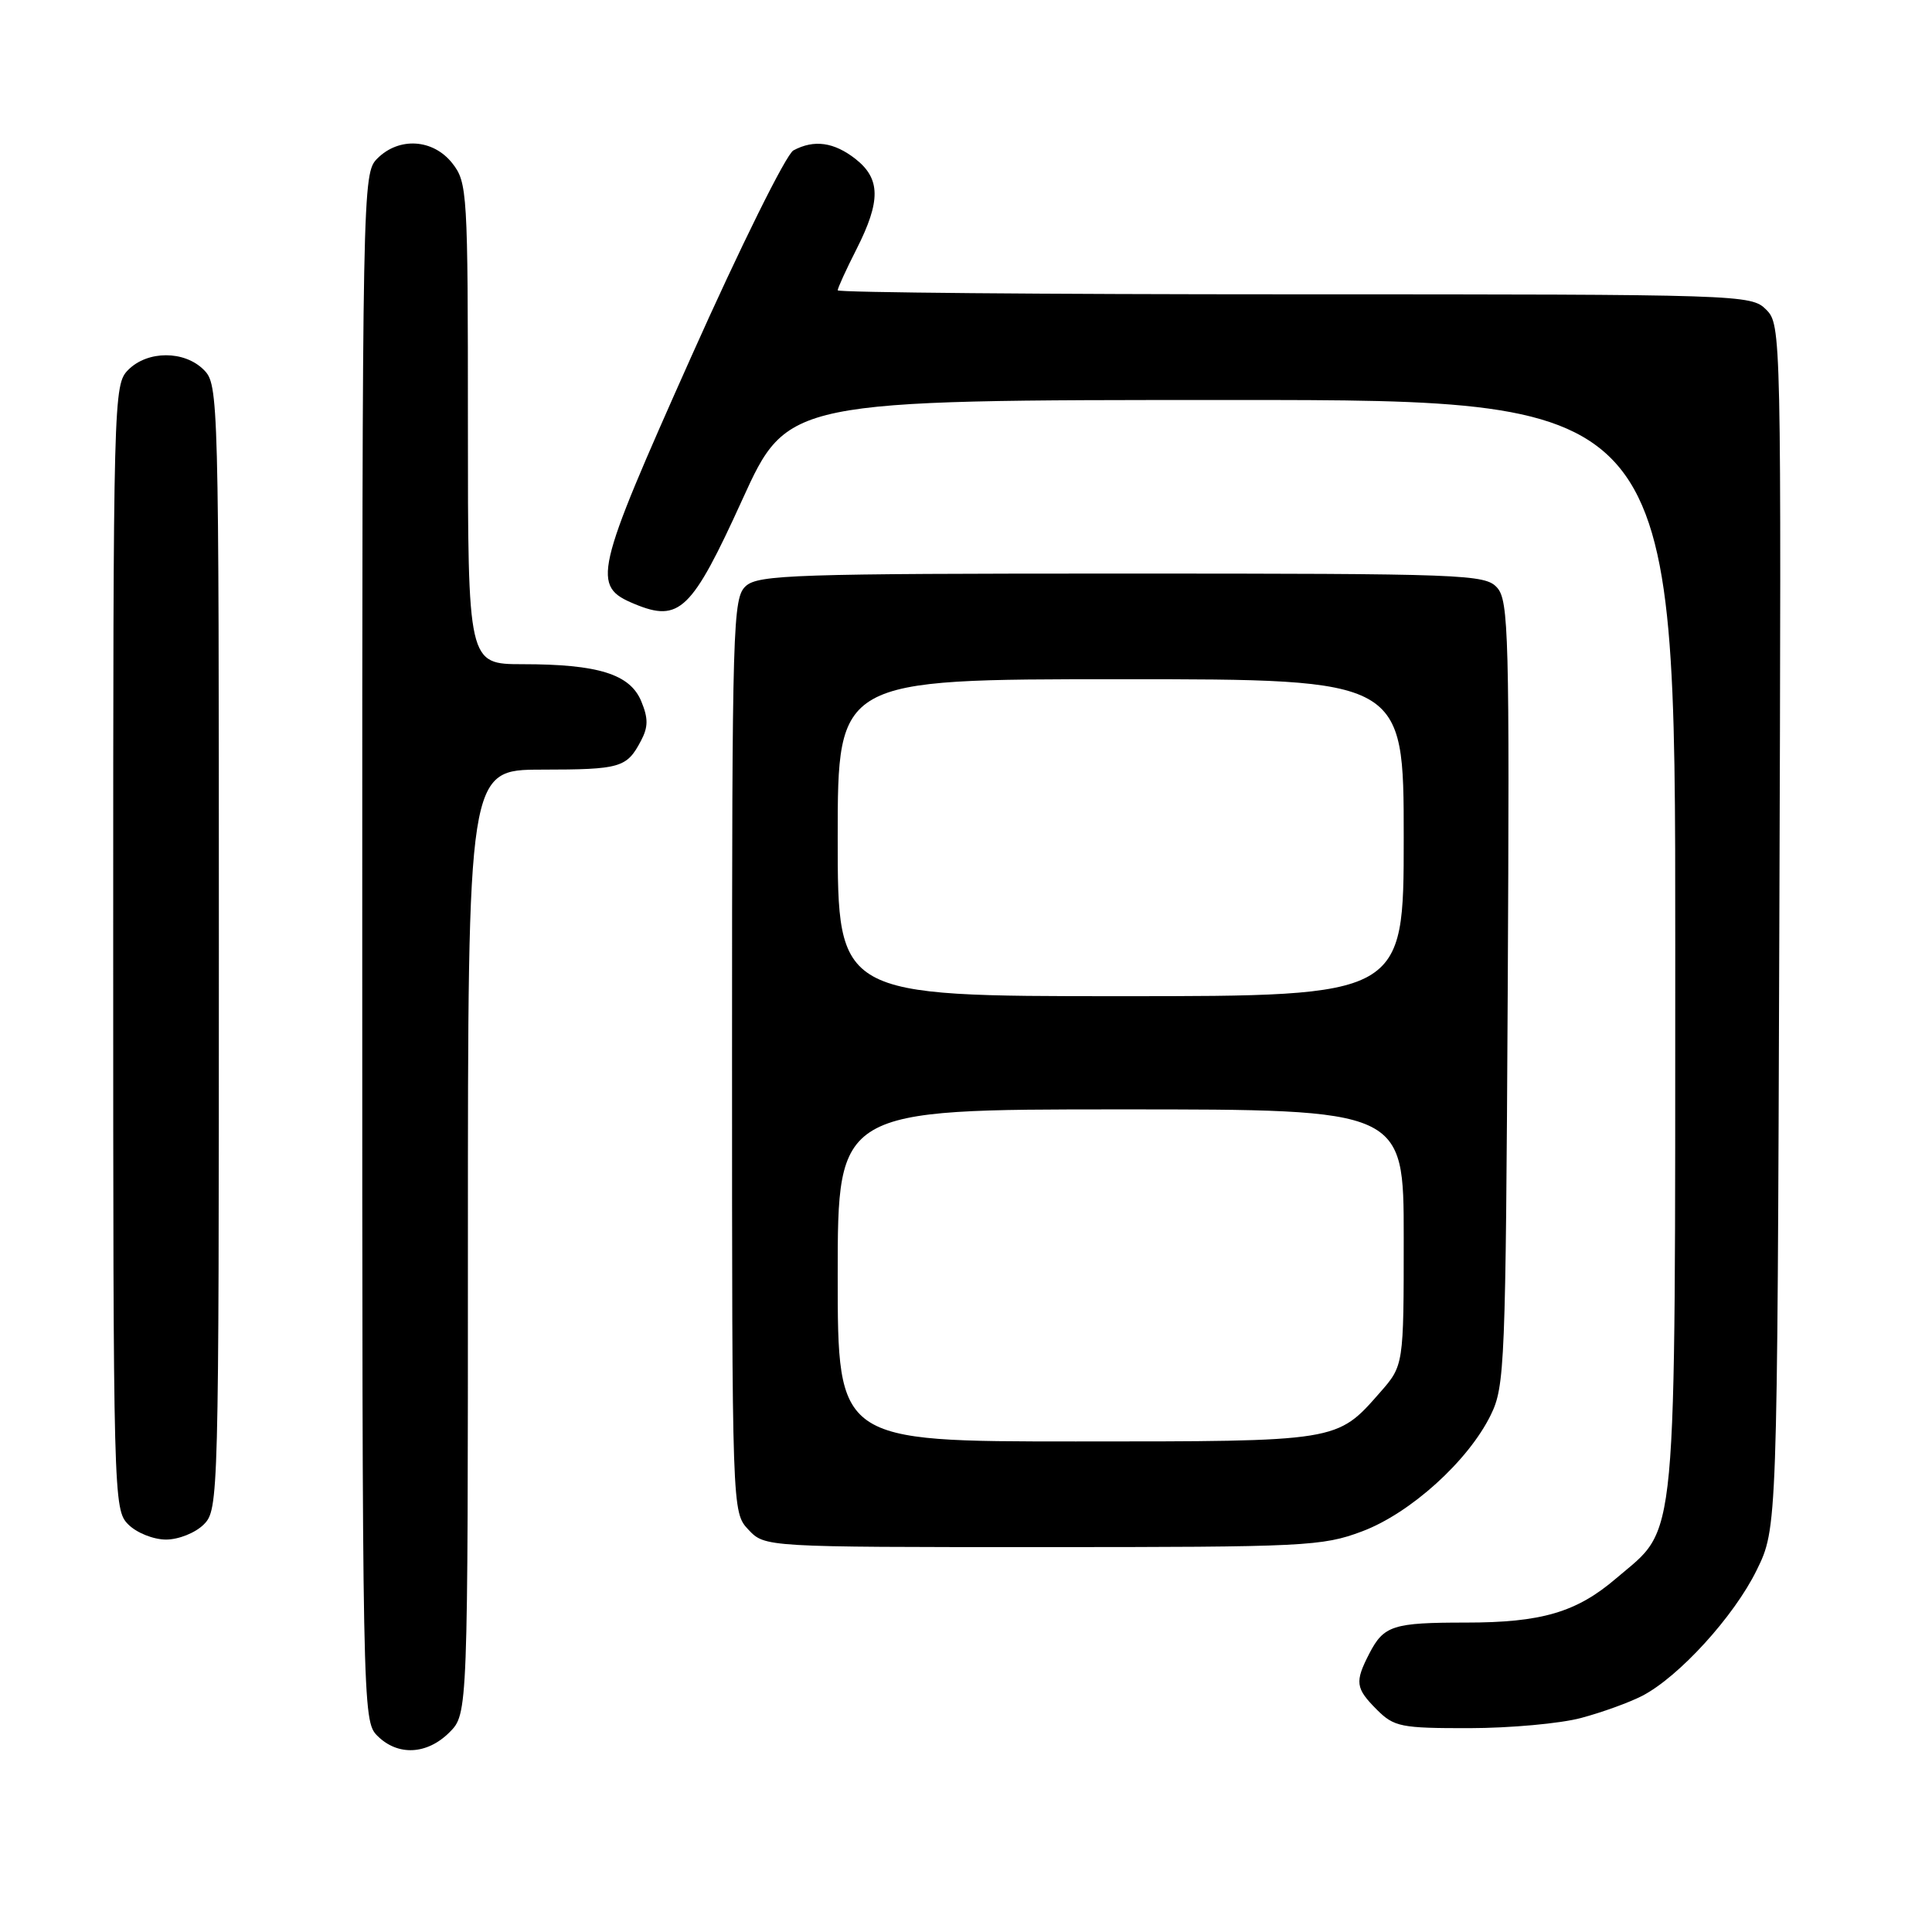 <?xml version="1.0" encoding="UTF-8" standalone="no"?>
<!DOCTYPE svg PUBLIC "-//W3C//DTD SVG 1.1//EN" "http://www.w3.org/Graphics/SVG/1.1/DTD/svg11.dtd" >
<svg xmlns="http://www.w3.org/2000/svg" xmlns:xlink="http://www.w3.org/1999/xlink" version="1.1" viewBox="0 0 256 256">
 <g >
 <path fill="currentColor"
d=" M 59.55 229.55 C 62.00 227.09 62.00 227.09 62.00 164.55 C 62.00 102.00 62.00 102.00 71.75 101.98 C 82.23 101.97 83.05 101.73 84.93 98.16 C 85.90 96.33 85.91 95.19 84.97 92.92 C 83.48 89.33 79.28 88.01 69.25 88.01 C 62.00 88.00 62.00 88.00 62.00 56.13 C 62.00 25.41 61.93 24.18 59.93 21.63 C 57.39 18.41 52.88 18.12 50.00 21.00 C 48.03 22.97 48.00 24.33 48.00 125.50 C 48.00 226.67 48.03 228.03 50.00 230.00 C 52.70 232.70 56.57 232.52 59.55 229.55 Z  M 209.50 227.64 C 212.25 226.91 215.89 225.59 217.60 224.71 C 222.46 222.19 229.76 214.19 232.76 208.07 C 235.50 202.50 235.50 202.50 235.77 122.77 C 236.04 43.89 236.02 43.02 234.02 41.02 C 232.04 39.04 230.90 39.00 171.50 39.00 C 138.23 39.00 111.00 38.76 111.00 38.47 C 111.00 38.17 112.12 35.71 113.50 33.00 C 116.72 26.64 116.69 23.69 113.37 21.07 C 110.51 18.83 107.87 18.46 105.13 19.93 C 104.17 20.45 98.11 32.67 91.56 47.34 C 78.72 76.10 78.36 77.66 84.08 80.03 C 90.03 82.50 91.66 80.92 98.34 66.25 C 104.37 53.00 104.37 53.00 163.18 53.00 C 222.00 53.00 222.00 53.00 221.98 125.25 C 221.95 206.74 222.39 202.09 214.14 209.15 C 208.89 213.64 204.27 215.00 194.22 215.00 C 184.59 215.00 183.37 215.39 181.46 219.07 C 179.49 222.89 179.60 223.69 182.45 226.55 C 184.73 228.82 185.63 229.00 194.70 228.99 C 200.09 228.98 206.75 228.38 209.50 227.64 Z  M 180.47 202.92 C 186.86 200.53 194.54 193.60 197.53 187.50 C 199.40 183.70 199.51 180.87 199.78 131.61 C 200.03 84.16 199.91 79.56 198.37 77.86 C 196.78 76.10 194.19 76.00 148.67 76.00 C 105.40 76.00 100.48 76.16 98.83 77.65 C 97.10 79.22 97.00 82.47 97.00 139.84 C 97.00 200.37 97.00 200.37 99.17 202.69 C 101.35 205.00 101.35 205.00 138.14 205.00 C 172.93 205.00 175.23 204.89 180.47 202.92 Z  M 27.00 202.00 C 28.96 200.04 29.00 198.67 29.00 125.50 C 29.00 52.33 28.96 50.96 27.00 49.00 C 24.43 46.43 19.57 46.43 17.00 49.00 C 15.04 50.96 15.00 52.33 15.00 125.50 C 15.00 198.67 15.04 200.04 17.00 202.00 C 18.11 203.11 20.33 204.00 22.00 204.00 C 23.67 204.00 25.89 203.11 27.00 202.00 Z  M 111.00 169.00 C 111.00 147.00 111.00 147.00 148.50 147.00 C 186.00 147.00 186.00 147.00 186.00 163.97 C 186.00 180.93 186.00 180.93 182.85 184.52 C 177.12 191.05 177.41 191.00 142.55 191.00 C 111.00 191.00 111.00 191.00 111.00 169.00 Z  M 111.00 111.00 C 111.00 90.00 111.00 90.00 148.50 90.00 C 186.00 90.00 186.00 90.00 186.00 111.00 C 186.00 132.00 186.00 132.00 148.50 132.00 C 111.00 132.00 111.00 132.00 111.00 111.00 Z "/>
</g>
</svg>